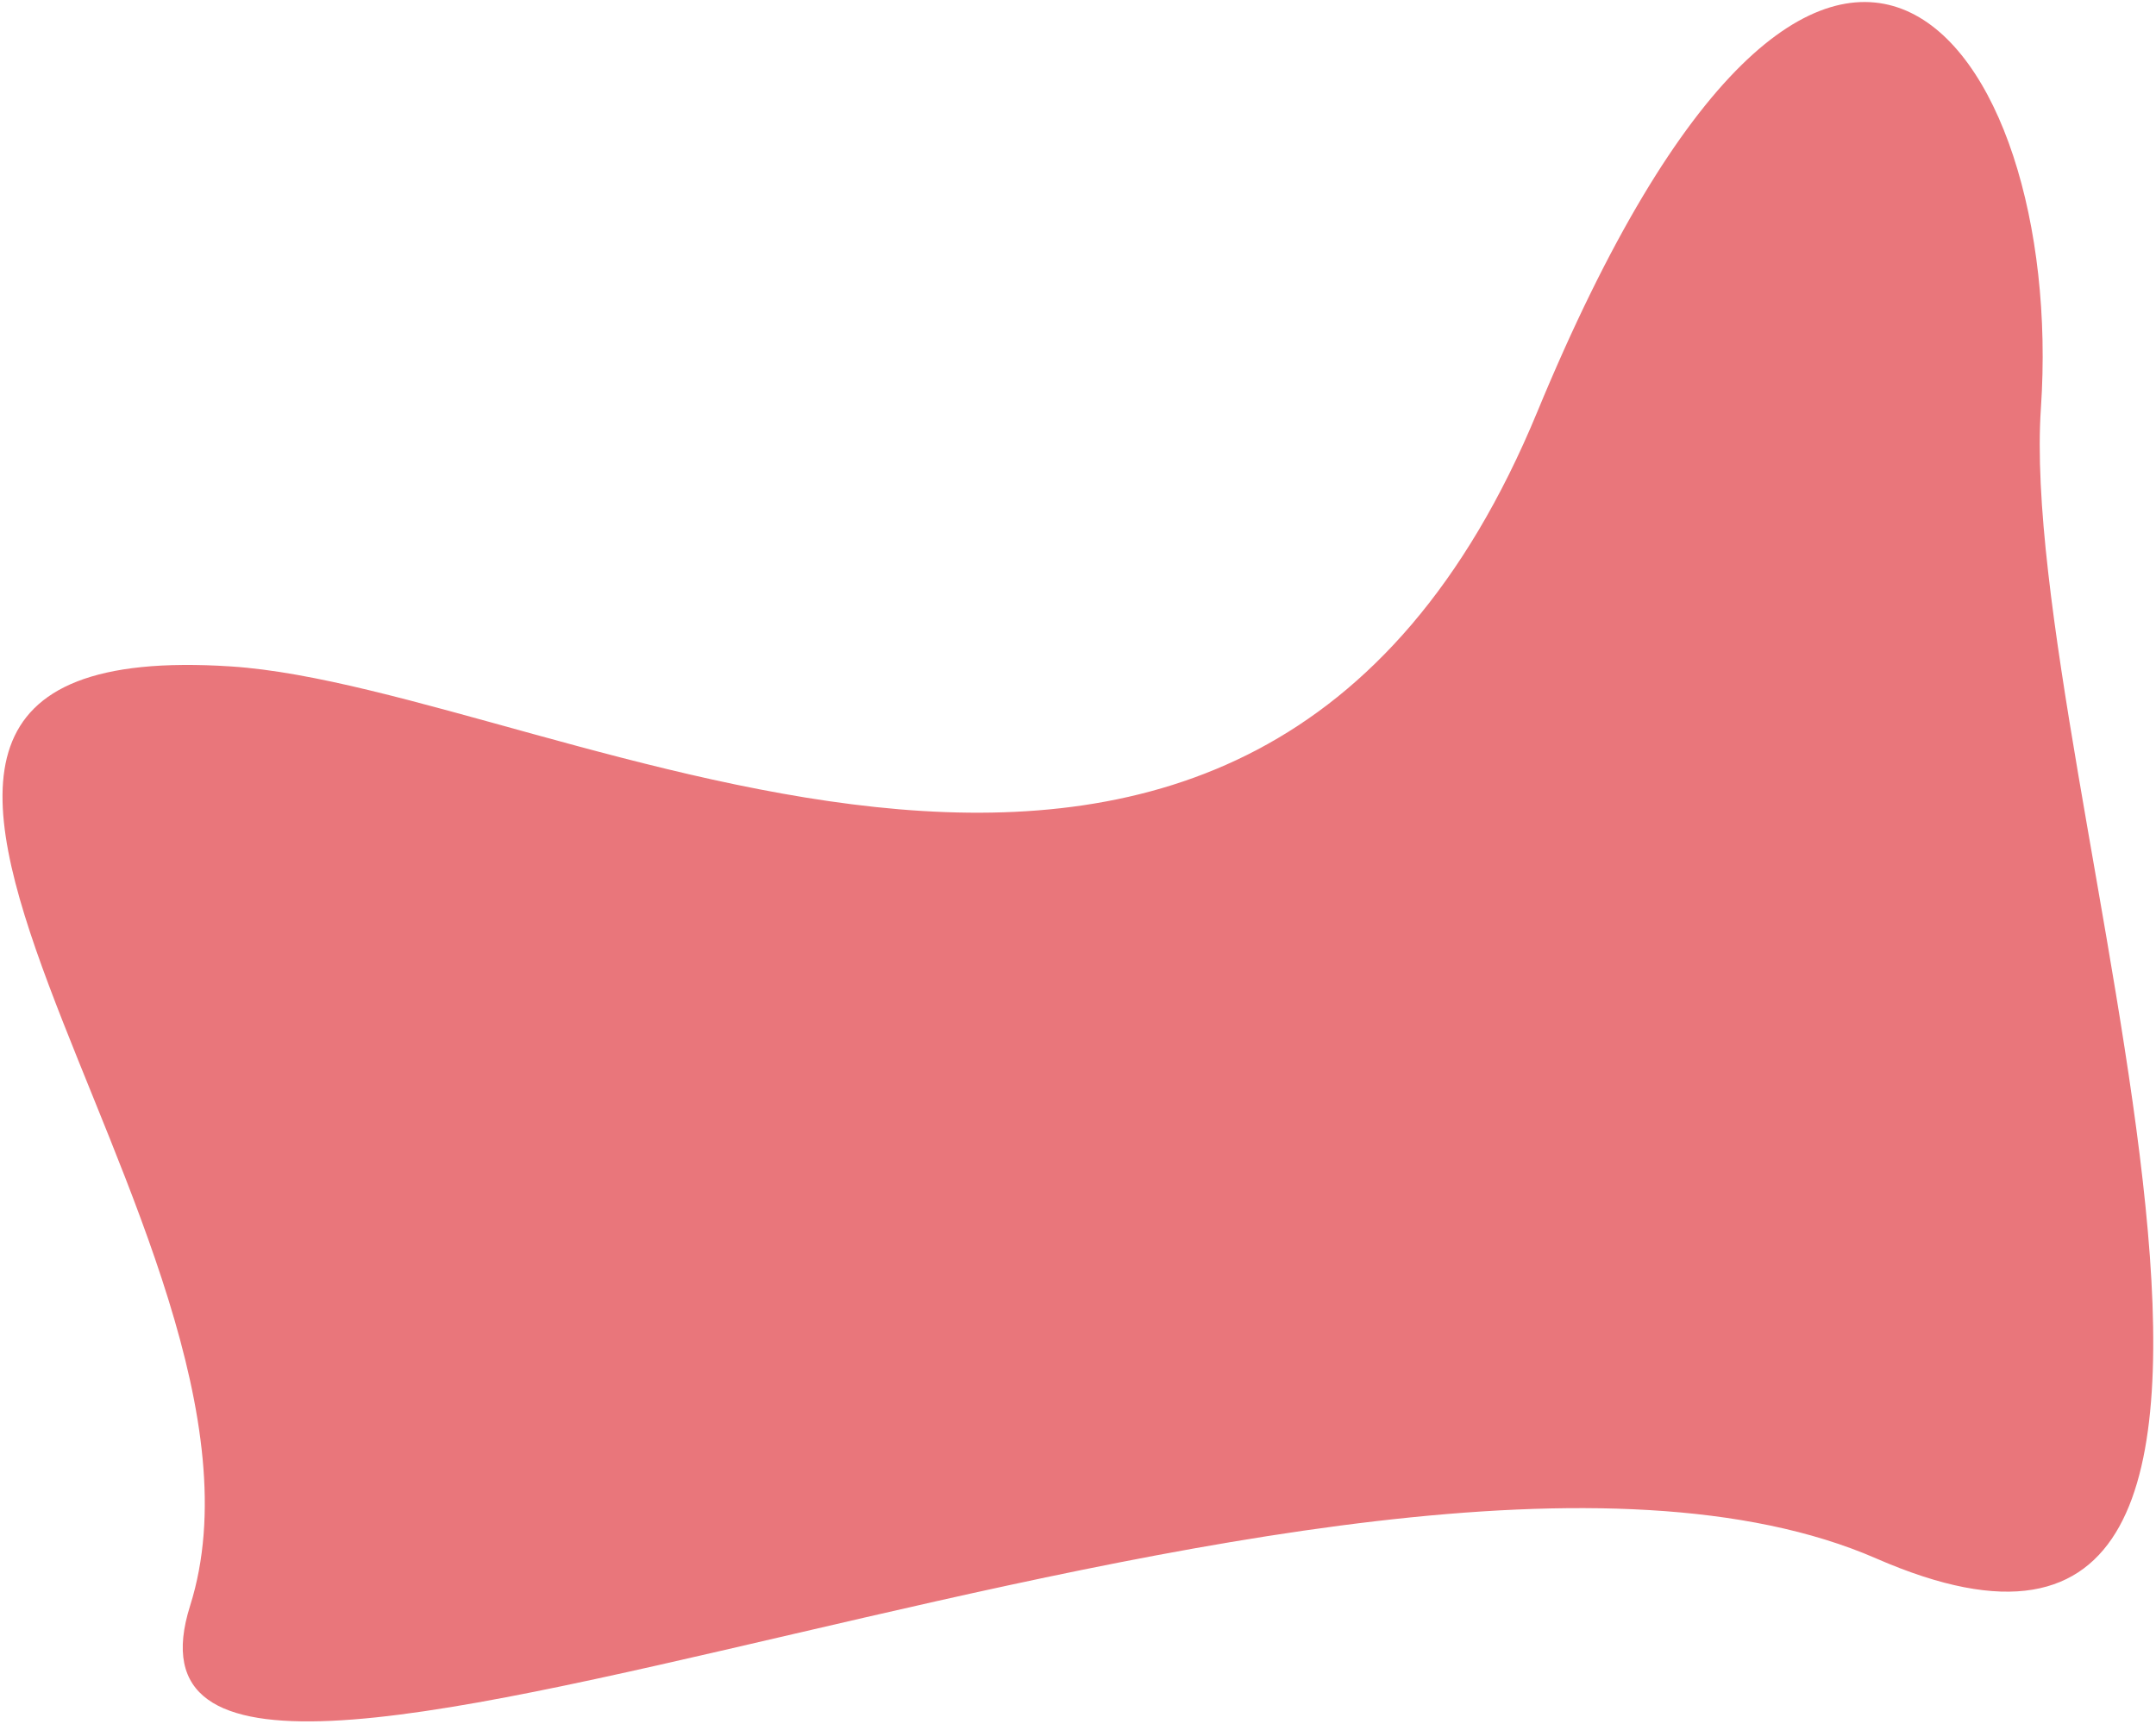 <svg
    xmlns="http://www.w3.org/2000/svg"
    xmlns:xlink="http://www.w3.org/1999/xlink"
    width="724px" height="579px">
    <path fill-rule="evenodd"  opacity="0.62" fill="rgb(219, 34, 42)"
          d="M77.632,223.791 C187.889,231.029 419.253,372.916 516.187,138.408 C613.121,-96.100 693.690,13.996 685.352,137.052 C677.014,260.107 805.756,599.974 630.112,523.349 C454.468,446.725 25.010,662.214 63.836,539.213 C102.662,416.212 -106.081,211.732 77.632,223.791 Z"/>
</svg>
